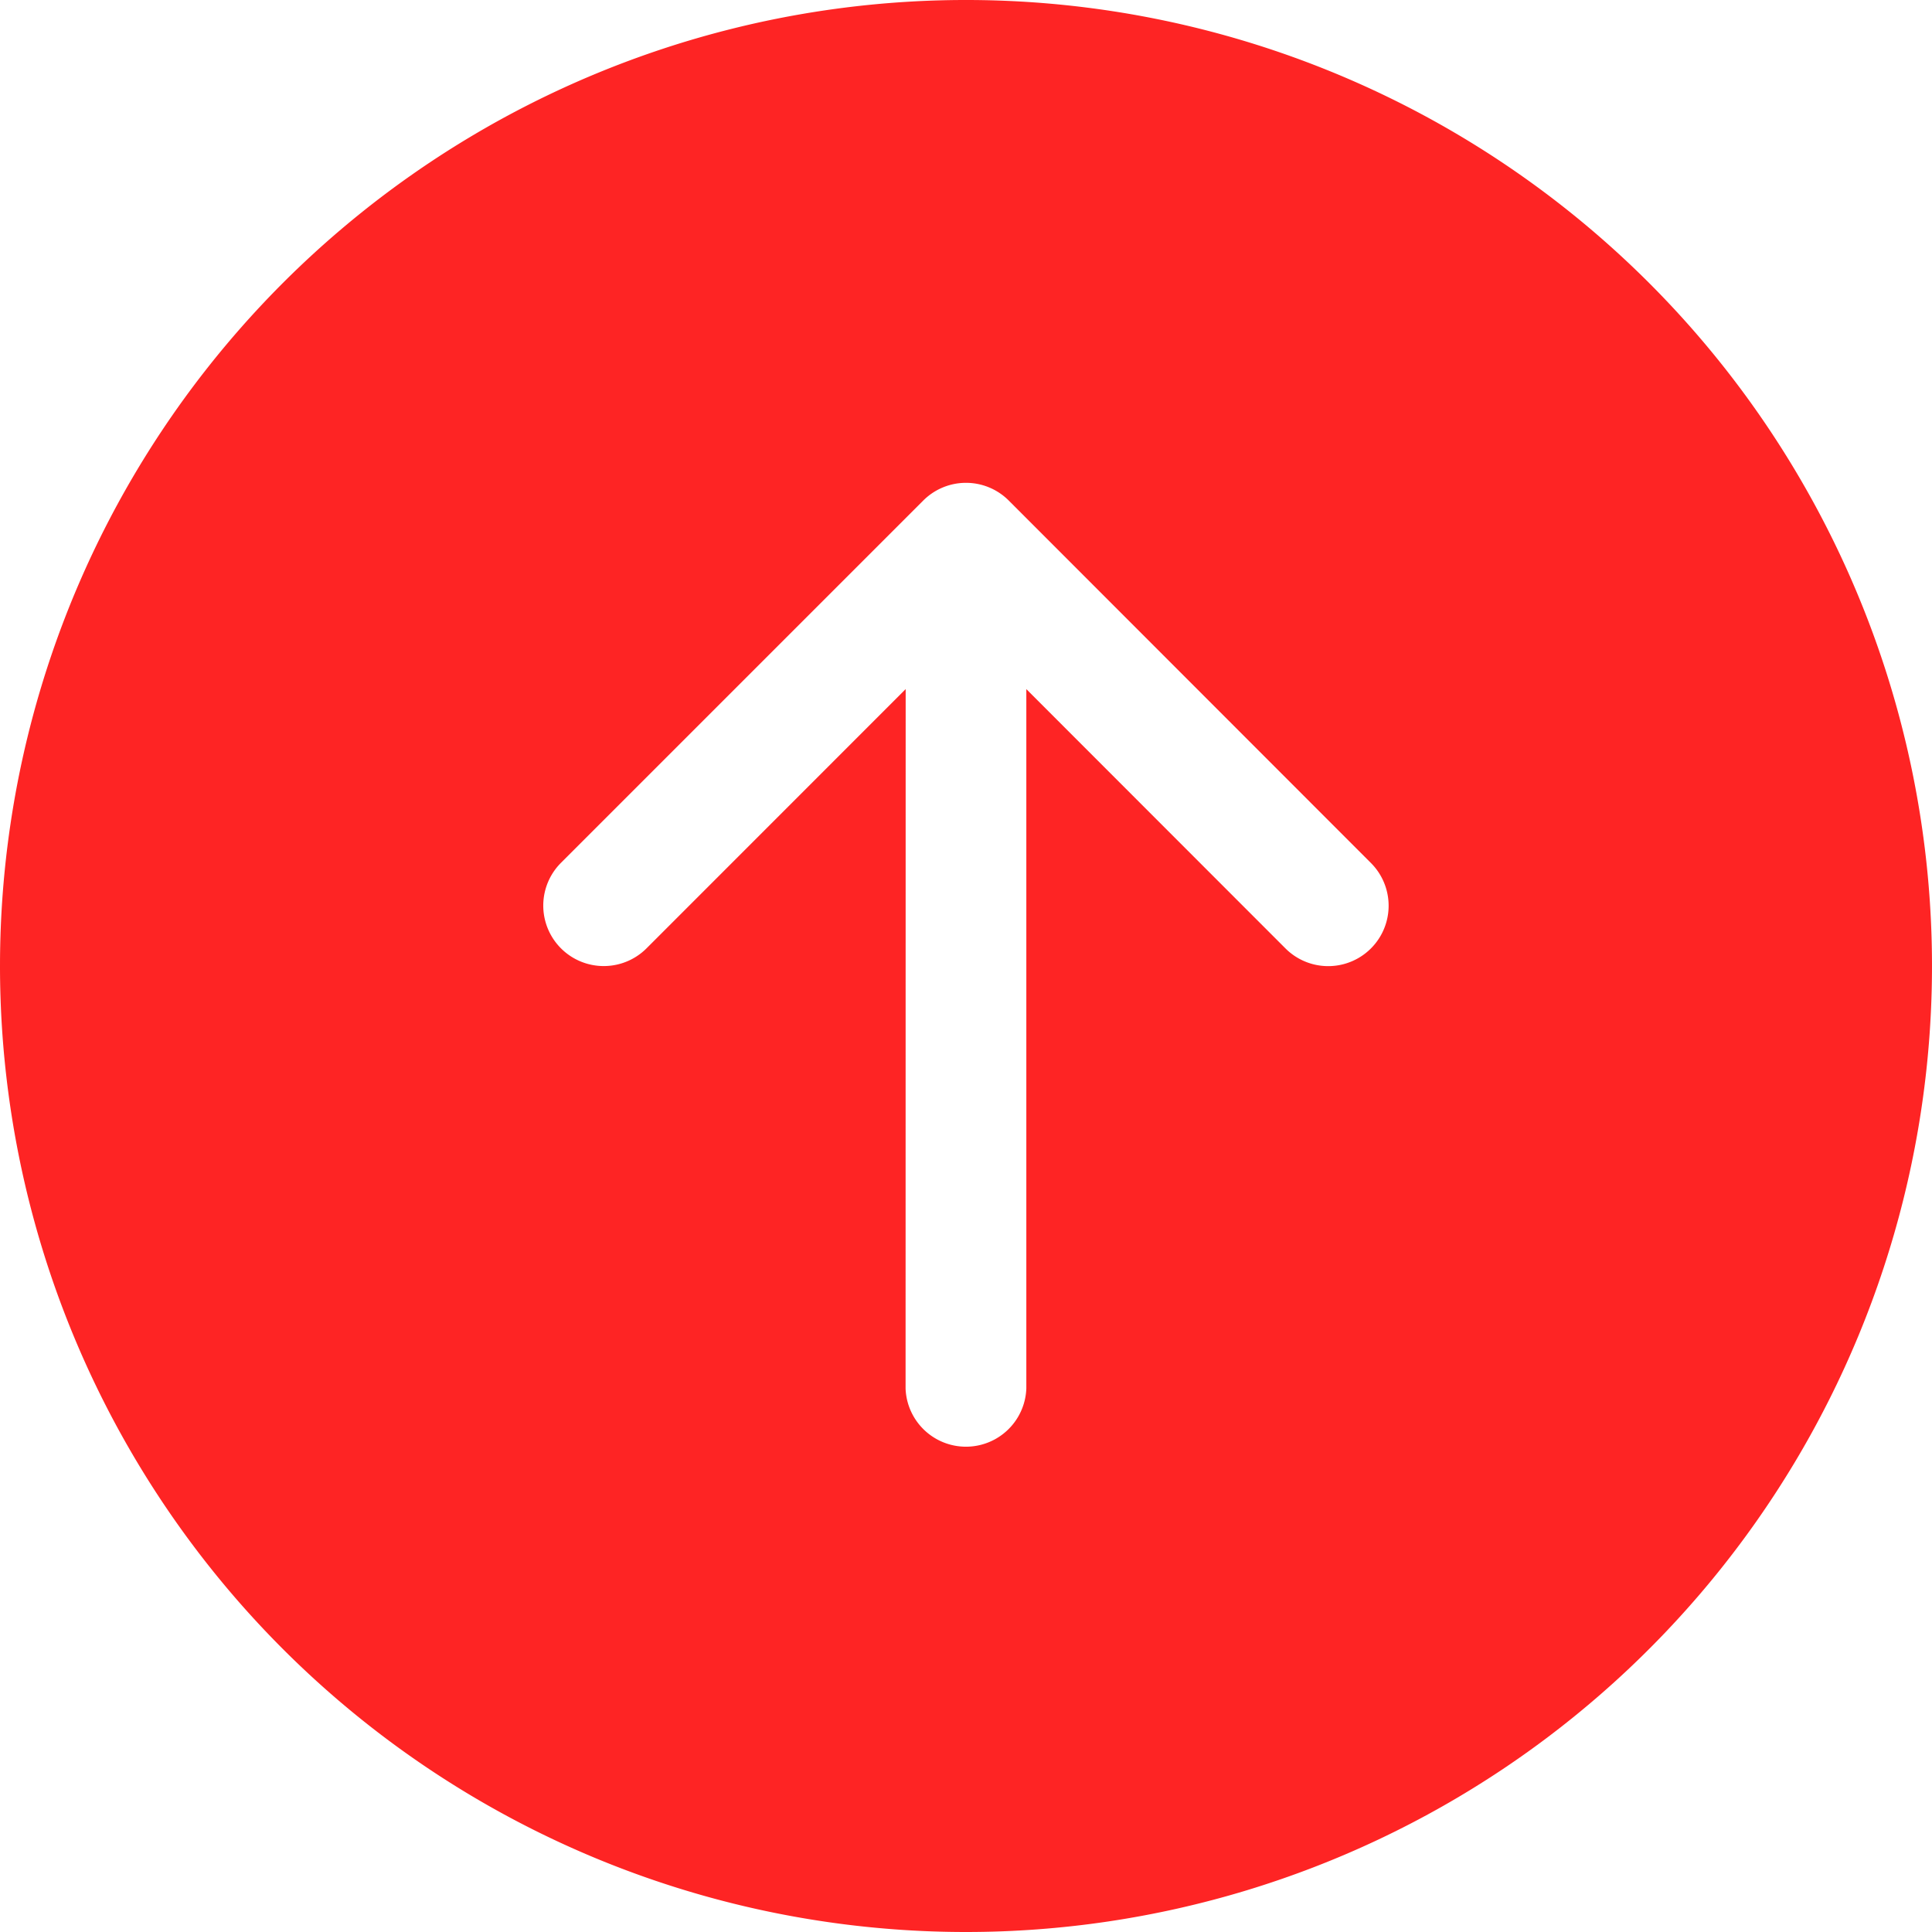 <svg xmlns="http://www.w3.org/2000/svg" width="22" height="22" viewBox="0 0 22 22">
  <g id="arrow-down-circle-fill" transform="translate(22 22) rotate(180)">
    <g id="Grupo_39" data-name="Grupo 39">
      <path id="Caminho_602" data-name="Caminho 602" d="M22,11A11,11,0,1,1,11,0,11,11,0,0,1,22,11ZM11.688,6.188a.688.688,0,0,0-1.375,0v7.965L7.362,11.2a.688.688,0,1,0-.973.973L10.513,16.3a.688.688,0,0,0,.974,0l4.125-4.125a.688.688,0,1,0-.974-.974l-2.951,2.952Z" fill="#fe2424"/>
    </g>
  </g>
</svg>
